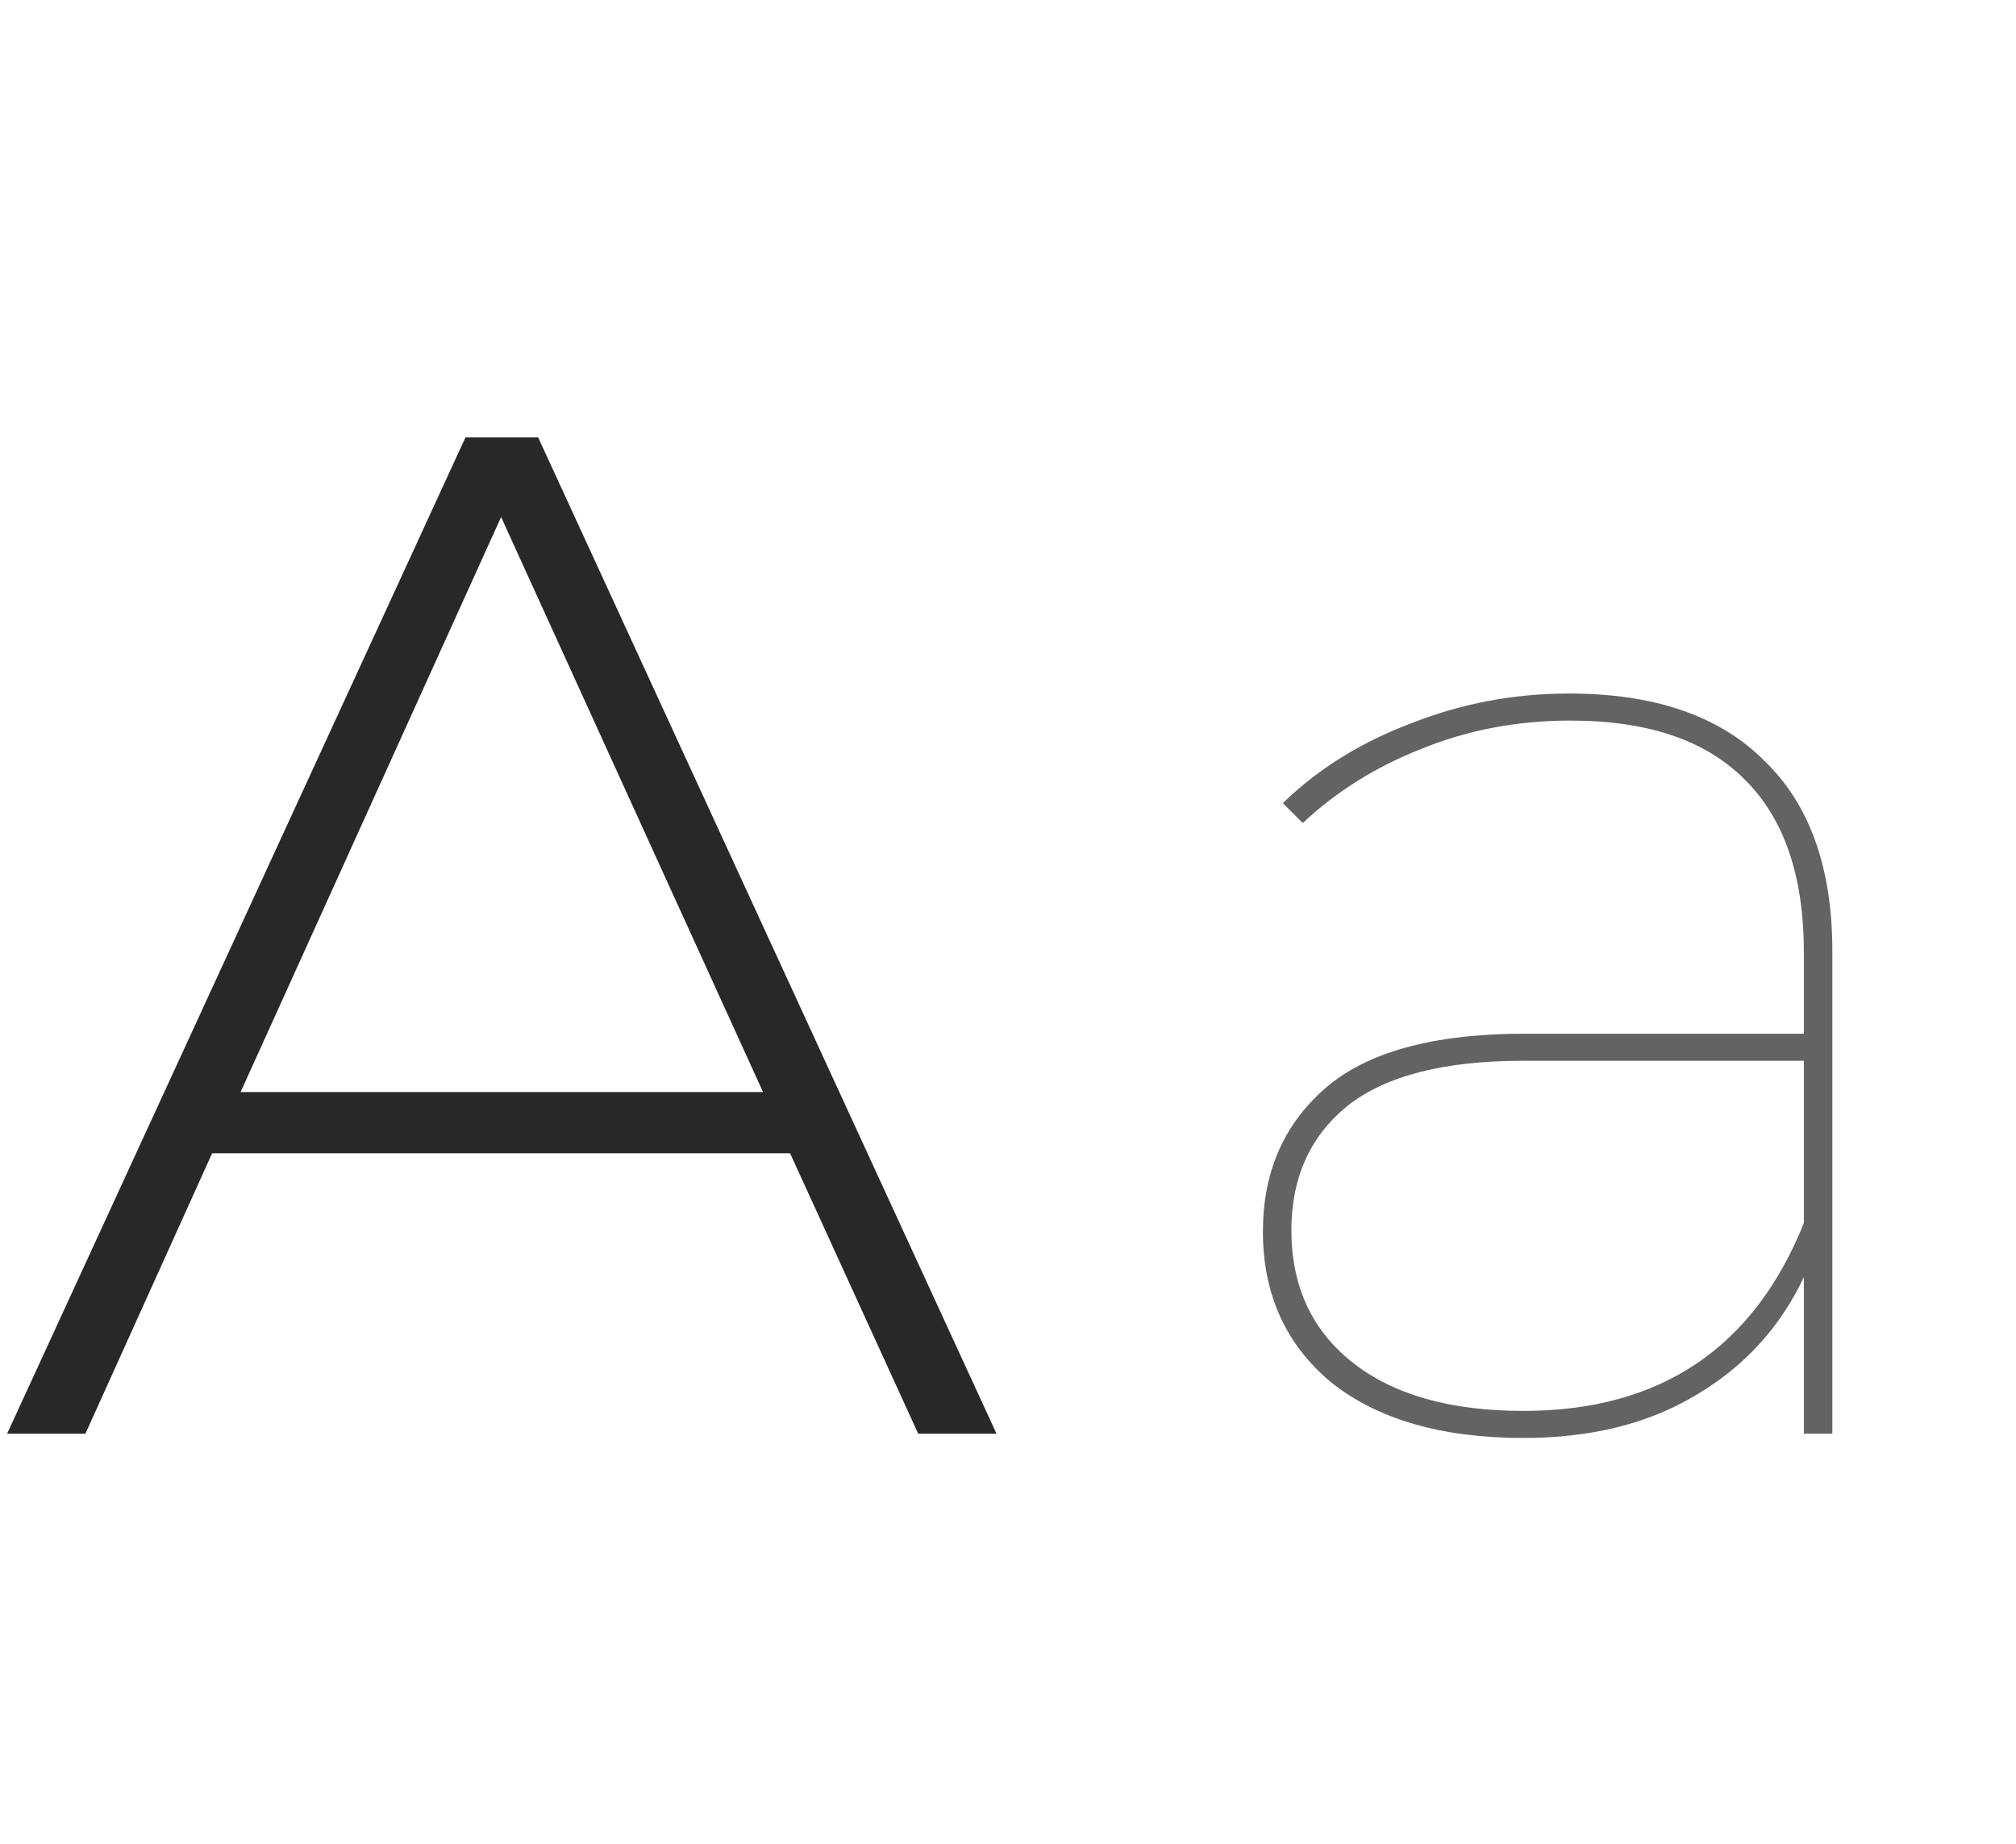 <svg width="329" height="301" viewBox="0 0 329 301" fill="none" xmlns="http://www.w3.org/2000/svg">
<path d="M128.938 188.233H34.616L13.939 234H1.162L75.969 71.376H87.817L162.624 234H149.846L128.938 188.233ZM124.524 178.243L81.777 84.386L39.262 178.243H124.524Z" fill="#282828"/>
<path d="M256.05 113.194C269.989 113.194 280.598 116.833 287.877 124.113C295.312 131.237 299.029 141.614 299.029 155.244V234H294.382V208.445C290.51 216.653 284.625 223.081 276.726 227.727C268.982 232.374 259.612 234.697 248.615 234.697C235.296 234.697 224.841 231.677 217.252 225.636C209.818 219.441 206.101 211.233 206.101 201.011C206.101 191.408 209.431 183.664 216.091 177.779C222.905 171.738 233.824 168.718 248.848 168.718H294.382V155.476C294.382 142.931 291.13 133.483 284.625 127.133C278.275 120.783 268.827 117.608 256.282 117.608C247.609 117.608 239.477 119.156 231.888 122.254C224.454 125.197 218.027 129.224 212.606 134.335L209.353 131.082C215.084 125.507 222.053 121.17 230.262 118.072C238.471 114.82 247.067 113.194 256.05 113.194ZM248.615 230.283C270.918 230.283 286.174 220.061 294.382 199.617V173.132H248.615C235.605 173.132 226.003 175.61 219.808 180.566C213.767 185.523 210.747 192.26 210.747 200.778C210.747 209.916 214.077 217.118 220.737 222.384C227.397 227.65 236.69 230.283 248.615 230.283Z" fill="#636363"/>
</svg>
